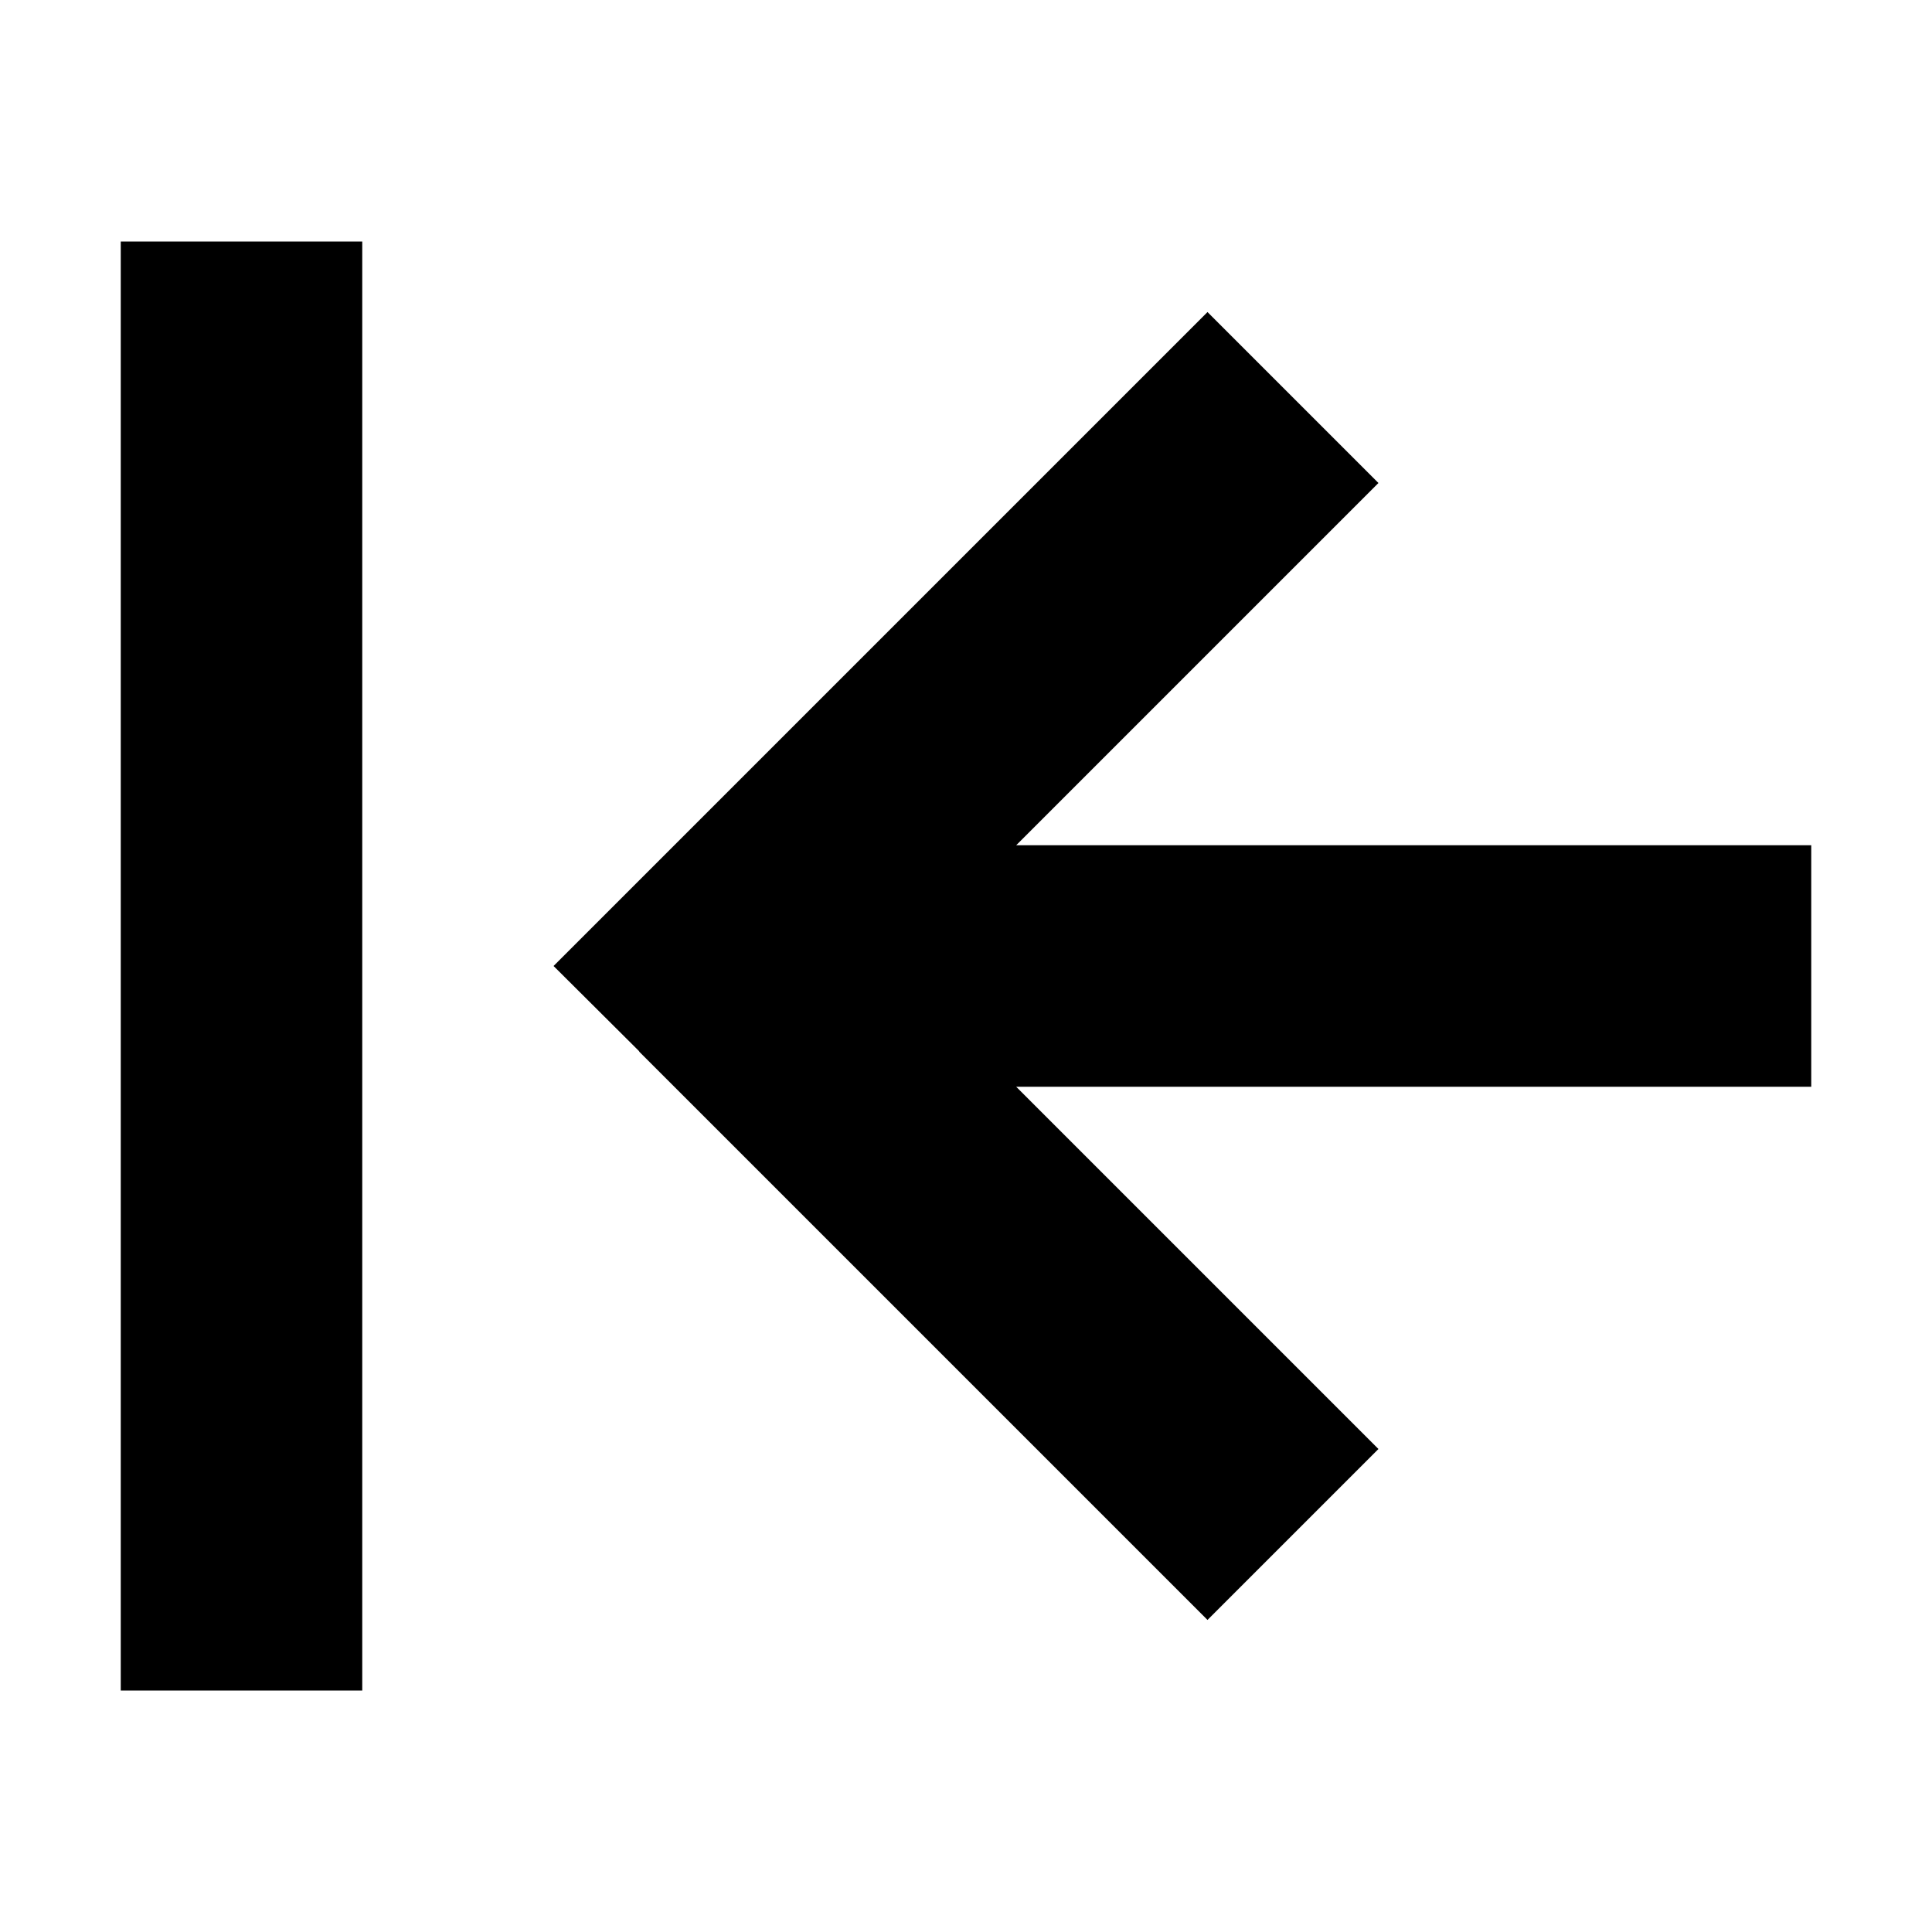 <svg xmlns="http://www.w3.org/2000/svg" width="24" height="24" viewBox="0 0 448 512">
    <path d="M0 96L0 64l64 0 0 32 0 320 0 32L0 448l0-32L0 96zM137.4 278.6L114.7 256l22.6-22.6 128-128L288 82.7 333.3 128l-22.6 22.6L237.3 224 416 224l32 0 0 64-32 0-178.7 0 73.4 73.4L333.3 384 288 429.3l-22.6-22.6-128-128z"/>
</svg>